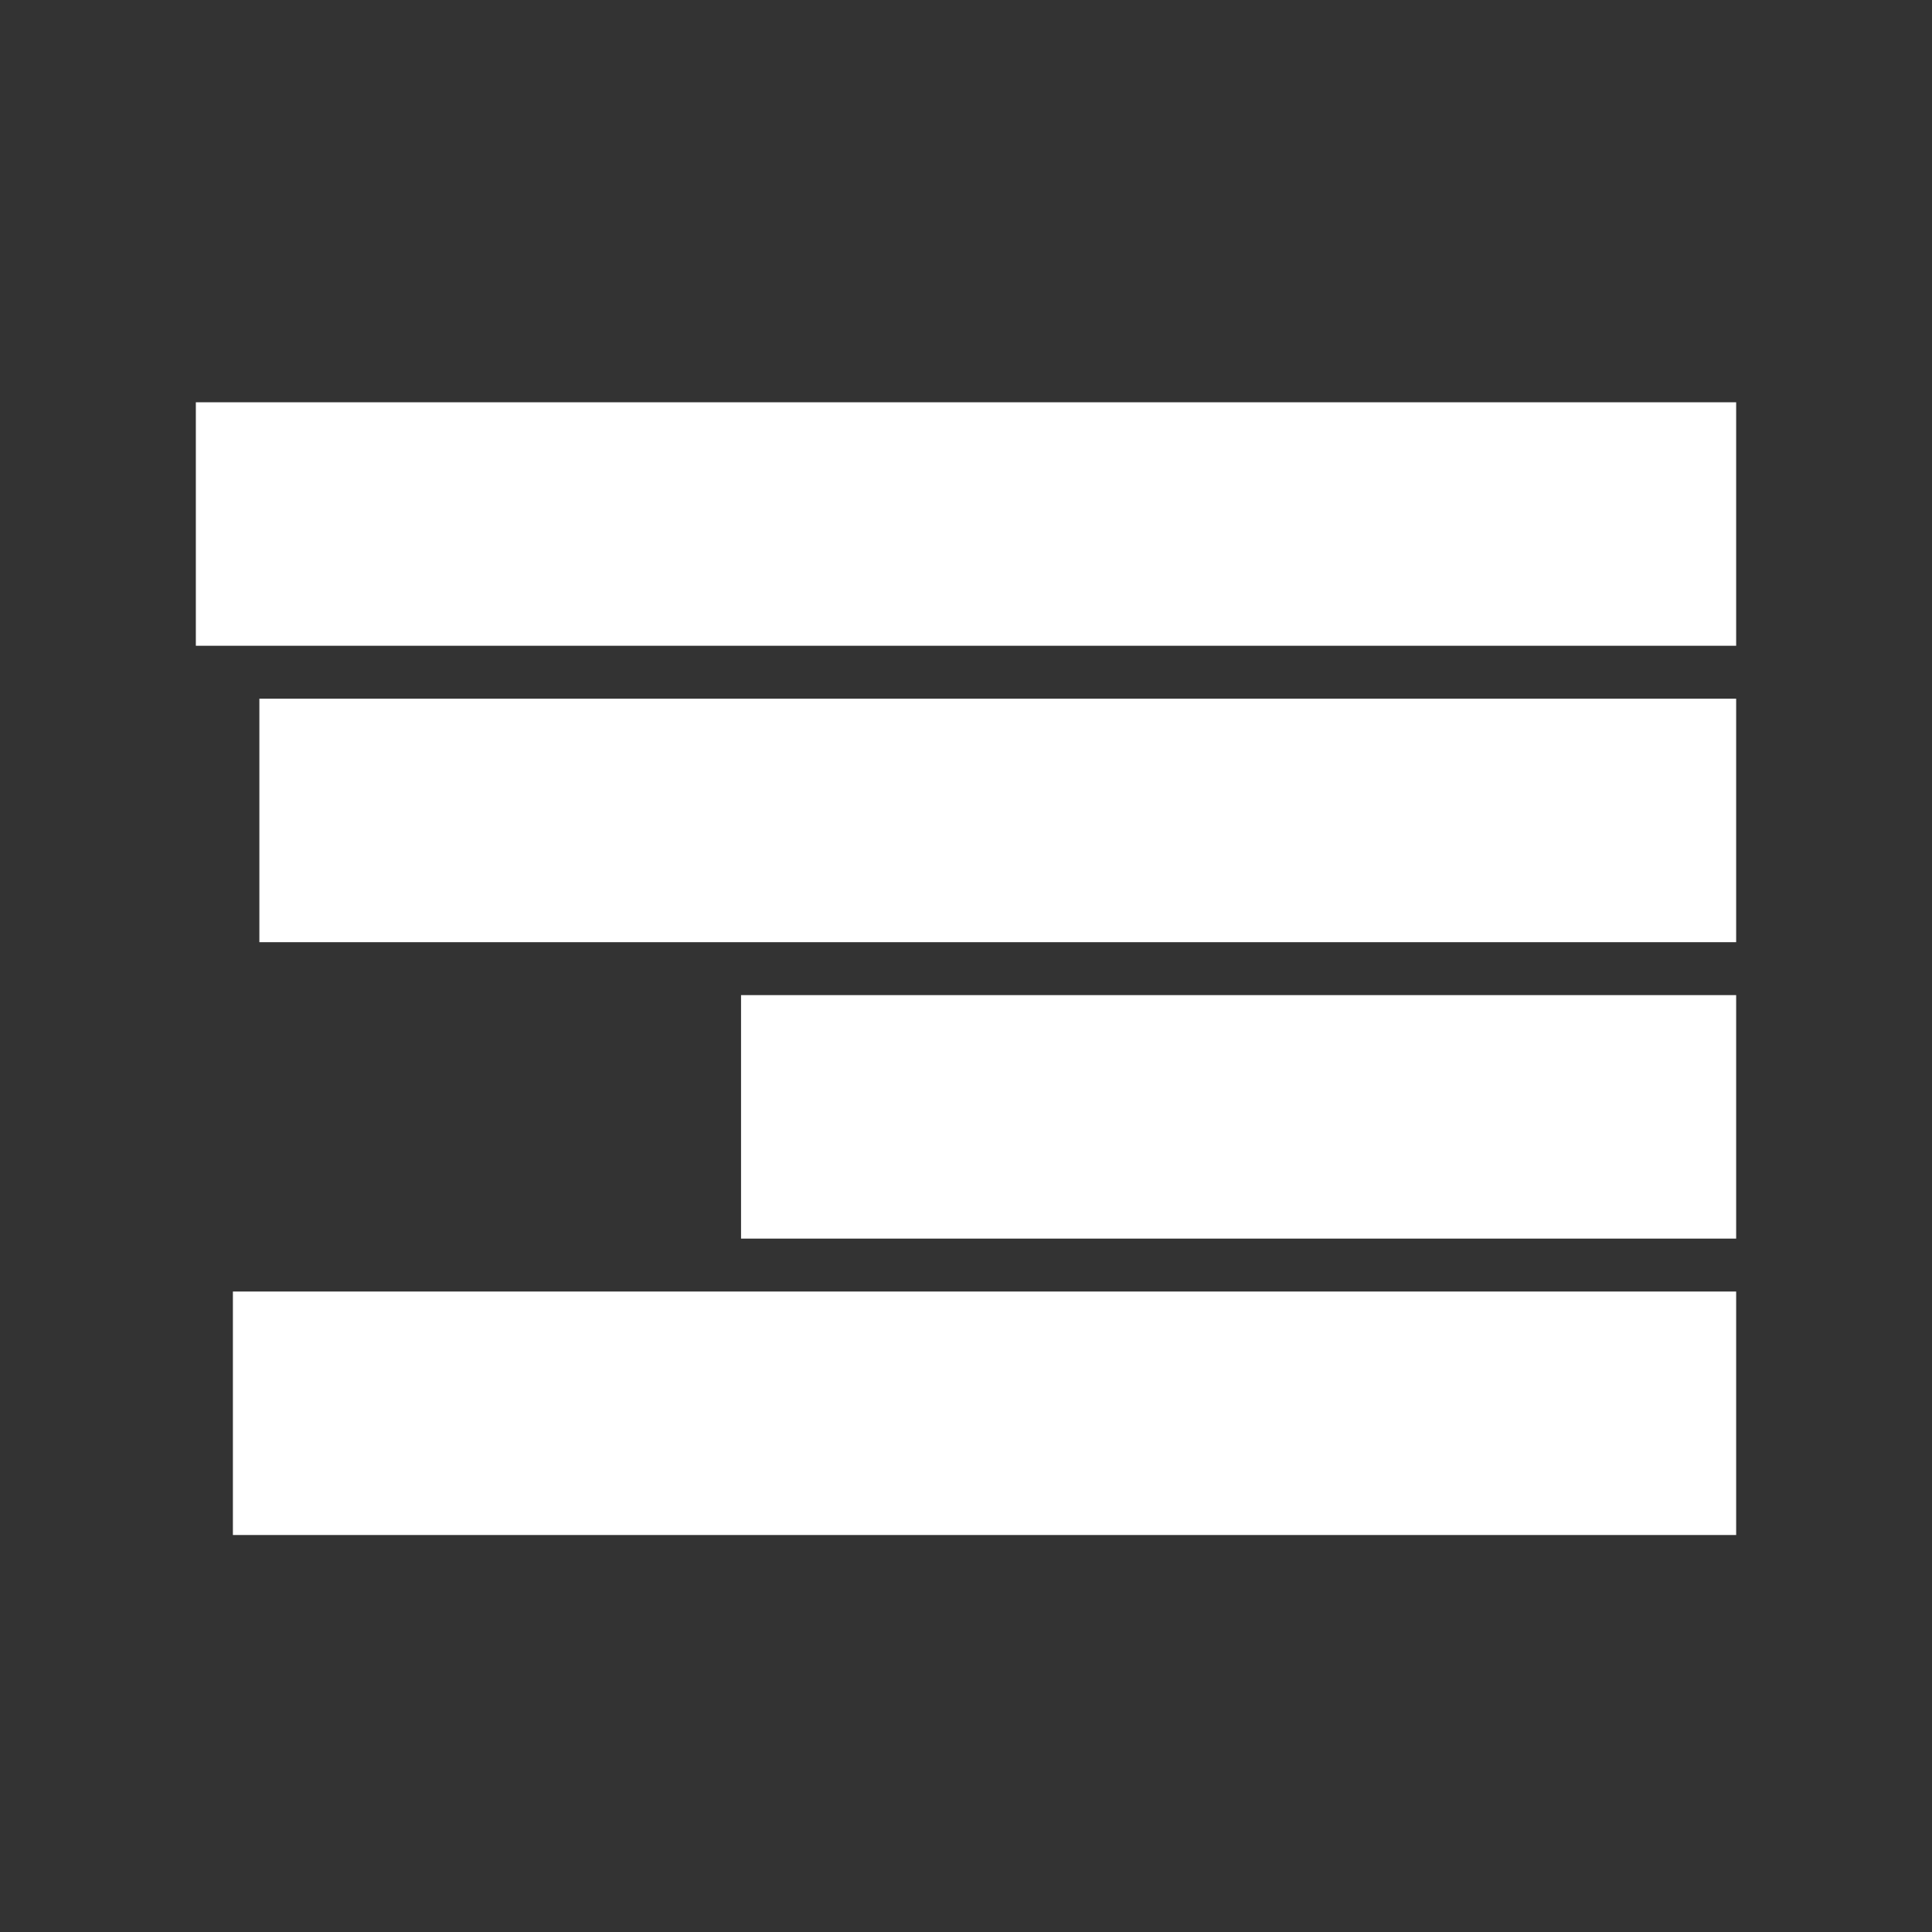 <svg width="365" height="365" viewBox="0 0 365 365" fill="none" xmlns="http://www.w3.org/2000/svg">
<rect x="0" y="0" width="365" height="365" fill="#333333" stroke="none"/>
<rect x="37" y="76" width="291" height="46" fill="white"/>
<rect x="49" y="132" width="279" height="46" fill="white"/>
<rect x="140" y="188" width="188" height="46" fill="white"/>
<rect x="44" y="244" width="284" height="46" fill="white"/>
</svg>
